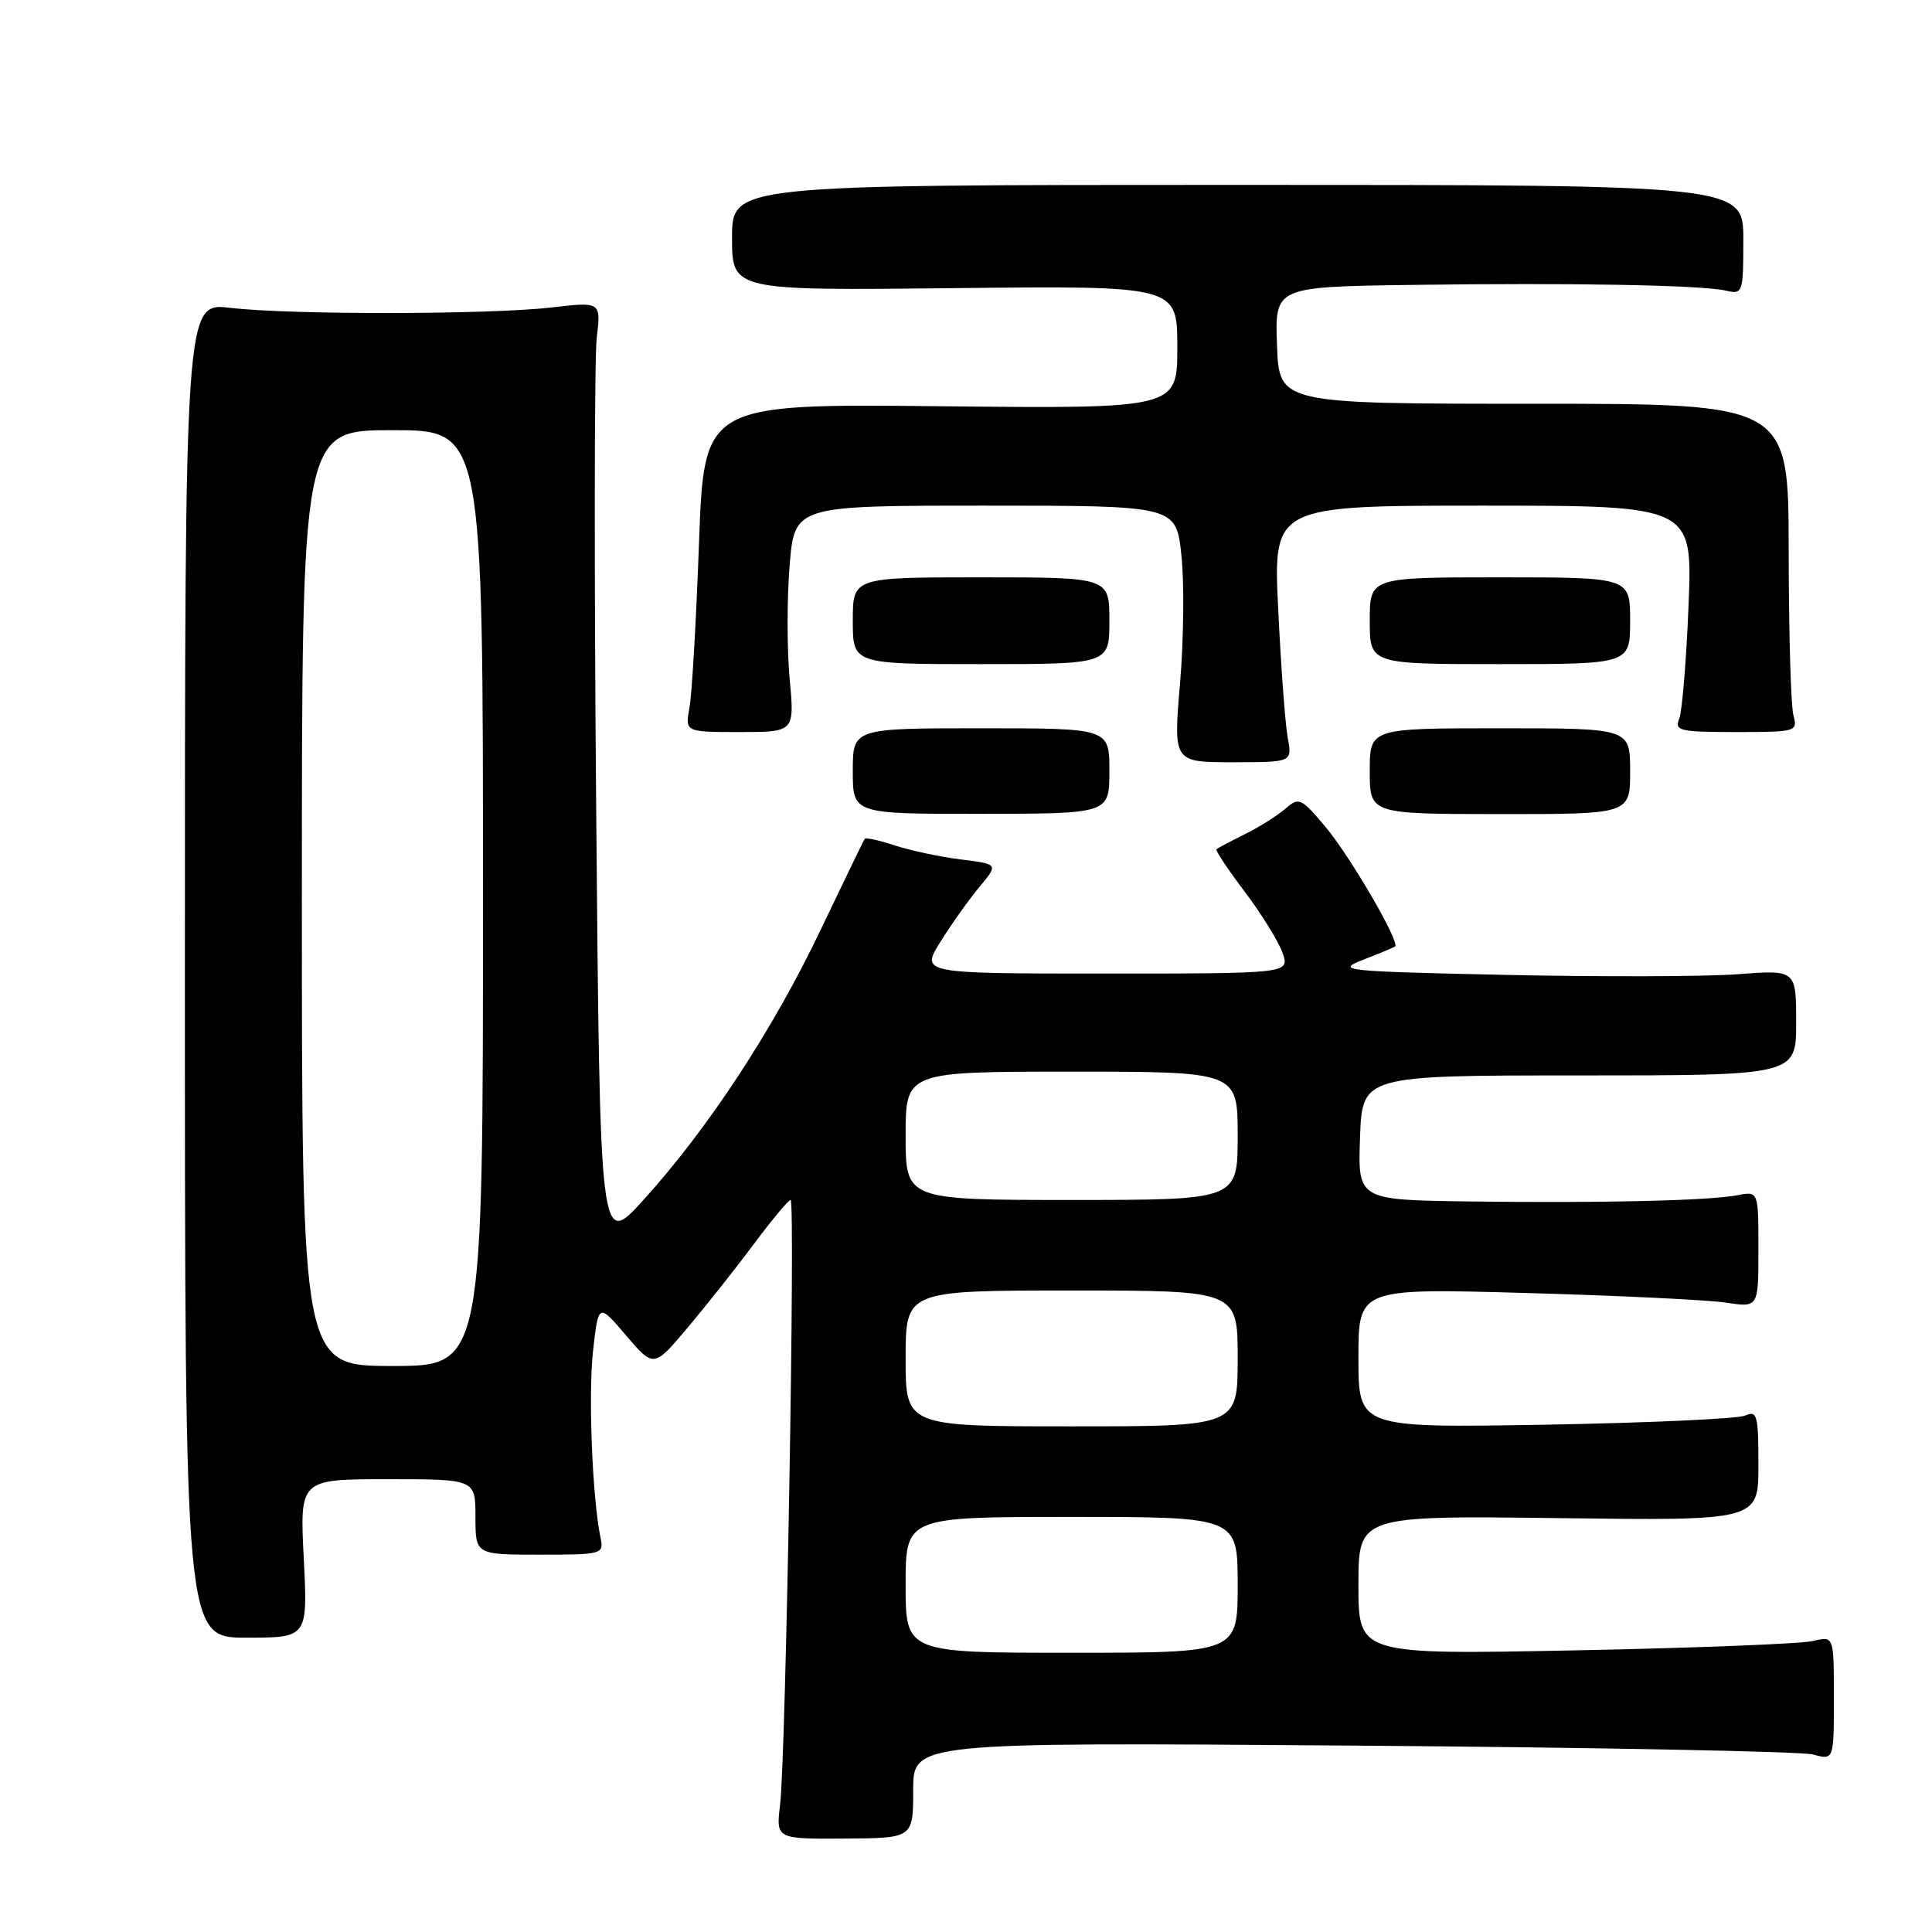 <?xml version="1.0" encoding="UTF-8" standalone="no"?>
<!DOCTYPE svg PUBLIC "-//W3C//DTD SVG 1.1//EN" "http://www.w3.org/Graphics/SVG/1.1/DTD/svg11.dtd" >
<svg xmlns="http://www.w3.org/2000/svg" xmlns:xlink="http://www.w3.org/1999/xlink" version="1.1" viewBox="0 0 256 256">
 <g >
 <path fill="currentColor"
d=" M 121.00 237.21 C 121.00 230.86 121.00 230.86 179.25 231.30 C 211.29 231.54 238.74 232.07 240.25 232.48 C 243.00 233.23 243.00 233.23 243.00 225.00 C 243.00 216.77 243.00 216.77 240.25 217.44 C 238.74 217.81 224.56 218.37 208.75 218.68 C 180.00 219.25 180.00 219.25 180.00 210.04 C 180.00 200.83 180.00 200.83 206.50 201.16 C 233.00 201.50 233.00 201.50 233.00 194.14 C 233.00 187.51 232.83 186.86 231.25 187.57 C 230.29 188.00 218.36 188.54 204.75 188.78 C 180.00 189.20 180.00 189.20 180.00 179.95 C 180.00 170.70 180.00 170.70 202.25 171.33 C 214.49 171.67 226.41 172.25 228.75 172.61 C 233.00 173.26 233.00 173.26 233.00 165.55 C 233.00 157.84 233.00 157.84 230.25 158.37 C 226.42 159.10 212.18 159.43 194.71 159.20 C 179.92 159.00 179.92 159.00 180.21 150.75 C 180.50 142.50 180.50 142.50 209.25 142.50 C 238.00 142.50 238.00 142.50 238.00 135.50 C 238.00 128.50 238.00 128.50 230.25 129.09 C 225.99 129.41 212.20 129.45 199.61 129.18 C 177.91 128.71 176.93 128.61 180.61 127.18 C 182.75 126.35 184.66 125.56 184.85 125.41 C 185.55 124.87 178.86 113.38 175.58 109.50 C 172.41 105.74 172.10 105.60 170.35 107.13 C 169.33 108.03 166.93 109.55 165.00 110.51 C 163.07 111.47 161.36 112.38 161.19 112.52 C 161.01 112.67 162.70 115.20 164.93 118.15 C 167.15 121.09 169.41 124.74 169.94 126.25 C 170.90 129.00 170.90 129.00 146.44 129.00 C 121.97 129.00 121.97 129.00 124.64 124.75 C 126.10 122.41 128.42 119.15 129.80 117.50 C 132.30 114.50 132.30 114.50 127.30 113.88 C 124.55 113.54 120.63 112.70 118.59 112.03 C 116.54 111.35 114.74 110.96 114.59 111.15 C 114.44 111.34 111.81 116.78 108.73 123.23 C 102.44 136.42 93.87 149.49 85.28 158.98 C 79.50 165.37 79.50 165.37 79.00 107.43 C 78.72 75.57 78.76 47.36 79.07 44.74 C 79.64 39.98 79.64 39.98 73.07 40.74 C 64.79 41.70 38.44 41.73 30.50 40.79 C 24.50 40.08 24.50 40.08 24.50 128.54 C 24.50 217.00 24.50 217.00 32.64 217.00 C 40.78 217.00 40.78 217.00 40.25 206.50 C 39.71 196.00 39.71 196.00 51.36 196.00 C 63.00 196.00 63.00 196.00 63.00 201.00 C 63.00 206.00 63.00 206.00 71.52 206.00 C 79.82 206.00 80.03 205.94 79.57 203.75 C 78.48 198.44 77.93 184.71 78.59 178.92 C 79.30 172.66 79.30 172.66 82.96 176.96 C 86.63 181.25 86.63 181.25 91.15 175.88 C 93.64 172.92 97.61 167.91 99.96 164.75 C 102.31 161.59 104.48 159.00 104.76 159.00 C 105.41 159.00 104.13 232.78 103.37 239.09 C 102.82 243.68 102.82 243.68 111.91 243.62 C 121.00 243.56 121.00 243.56 121.00 237.21 Z  M 147.00 102.16 C 147.00 96.50 147.00 96.50 130.00 96.50 C 113.00 96.50 113.00 96.50 113.00 102.18 C 113.00 107.85 113.00 107.85 130.00 107.84 C 147.00 107.82 147.00 107.82 147.00 102.16 Z  M 216.00 102.19 C 216.00 96.50 216.00 96.50 198.75 96.50 C 181.50 96.50 181.50 96.50 181.50 102.18 C 181.50 107.86 181.50 107.86 198.75 107.87 C 216.00 107.88 216.00 107.88 216.00 102.19 Z  M 170.63 97.75 C 170.30 95.96 169.73 88.31 169.37 80.75 C 168.70 67.00 168.70 67.00 196.49 67.00 C 224.28 67.00 224.28 67.00 223.74 80.25 C 223.45 87.54 222.89 94.29 222.50 95.25 C 221.85 96.83 222.57 97.00 230.01 97.00 C 238.05 97.00 238.22 96.95 237.63 94.75 C 237.30 93.51 237.02 83.72 237.01 73.00 C 237.00 53.50 237.00 53.50 203.25 53.50 C 169.50 53.50 169.50 53.50 169.21 45.75 C 168.92 38.00 168.92 38.00 187.21 37.75 C 208.50 37.46 225.55 37.77 228.75 38.52 C 230.92 39.02 231.00 38.80 231.00 31.77 C 231.00 24.50 231.00 24.50 164.00 24.50 C 97.00 24.50 97.00 24.50 97.00 31.50 C 97.00 38.50 97.00 38.50 126.50 38.18 C 156.00 37.86 156.00 37.86 156.00 46.01 C 156.00 54.15 156.00 54.15 124.64 53.83 C 93.29 53.50 93.29 53.50 92.62 72.00 C 92.25 82.17 91.69 91.96 91.36 93.75 C 90.77 97.00 90.77 97.00 98.03 97.00 C 105.29 97.00 105.29 97.00 104.63 89.91 C 104.27 86.01 104.27 79.26 104.63 74.91 C 105.29 67.00 105.29 67.00 130.56 67.00 C 155.84 67.00 155.84 67.00 156.54 73.55 C 156.93 77.16 156.85 84.81 156.36 90.55 C 155.47 101.00 155.47 101.00 163.35 101.00 C 171.23 101.00 171.23 101.00 170.63 97.75 Z  M 147.00 82.25 C 147.00 76.50 147.00 76.50 130.00 76.50 C 113.00 76.50 113.00 76.50 113.00 82.25 C 113.00 88.00 113.00 88.00 130.00 88.00 C 147.00 88.00 147.00 88.00 147.00 82.25 Z  M 216.00 82.25 C 216.00 76.50 216.00 76.50 198.75 76.50 C 181.50 76.50 181.50 76.50 181.50 82.25 C 181.50 88.00 181.50 88.00 198.75 88.00 C 216.00 88.00 216.00 88.00 216.00 82.25 Z  M 120.00 210.00 C 120.00 201.00 120.00 201.00 142.00 201.00 C 164.00 201.00 164.00 201.00 164.00 210.00 C 164.00 219.00 164.00 219.00 142.00 219.00 C 120.00 219.00 120.00 219.00 120.00 210.00 Z  M 120.00 180.00 C 120.00 171.00 120.00 171.00 142.00 171.00 C 164.00 171.00 164.00 171.00 164.00 180.00 C 164.00 189.00 164.00 189.00 142.00 189.00 C 120.00 189.00 120.00 189.00 120.00 180.00 Z  M 40.00 119.00 C 40.00 57.00 40.00 57.00 52.00 57.00 C 64.00 57.00 64.00 57.00 64.00 119.00 C 64.00 181.00 64.00 181.00 52.00 181.00 C 40.00 181.00 40.00 181.00 40.00 119.00 Z  M 120.00 150.50 C 120.00 142.00 120.00 142.00 142.00 142.00 C 164.00 142.00 164.00 142.00 164.00 150.50 C 164.00 159.00 164.00 159.00 142.00 159.00 C 120.00 159.00 120.00 159.00 120.00 150.50 Z "/>
</g>
</svg>